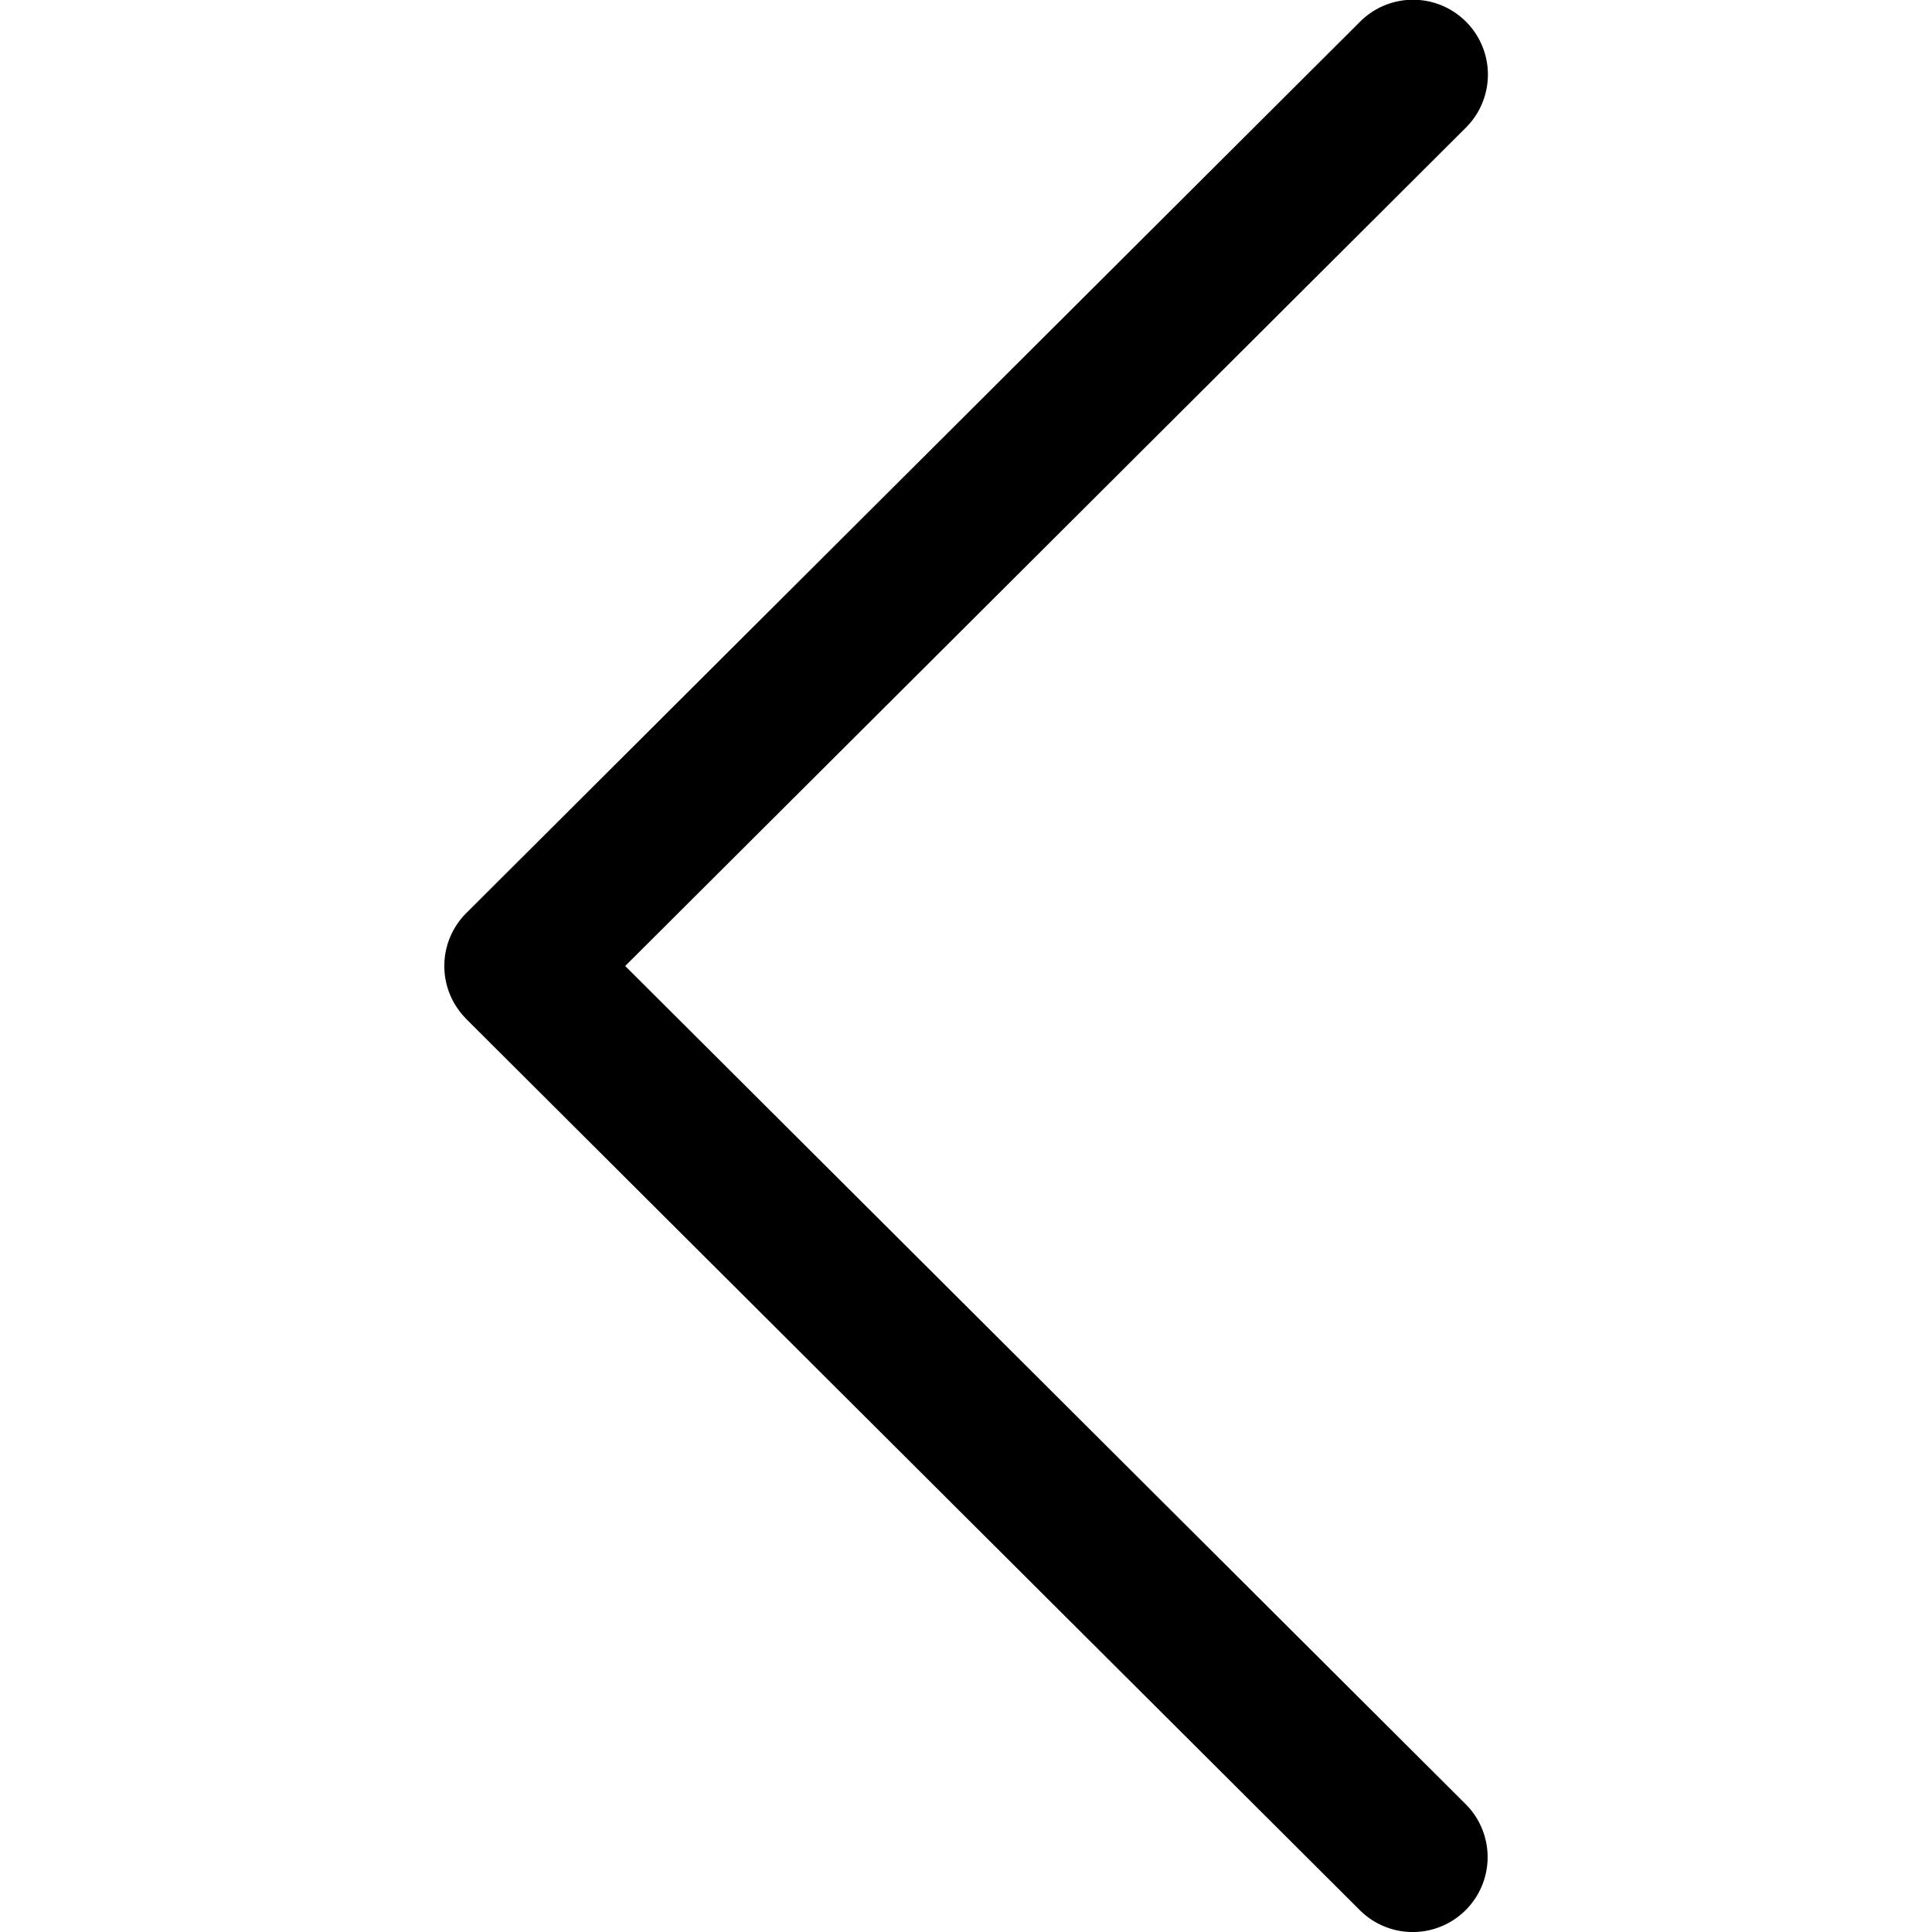<svg width="20" height="20" viewBox="0 0 20 20" fill="none" xmlns="http://www.w3.org/2000/svg"><g clip-path="url(#a)"><path d="M4.827 10.549l9.25 9.225a.775.775 0 0 0 1.095-1.098L6.472 10l8.7-8.676A.775.775 0 1 0 14.078.226l-9.25 9.225a.774.774 0 0 0 0 1.098z" fill="#000"/></g><defs><clipPath id="a"><path fill="#fff" transform="rotate(-180 10 10)" d="M0 0h20v20H0z"/></clipPath></defs></svg>
